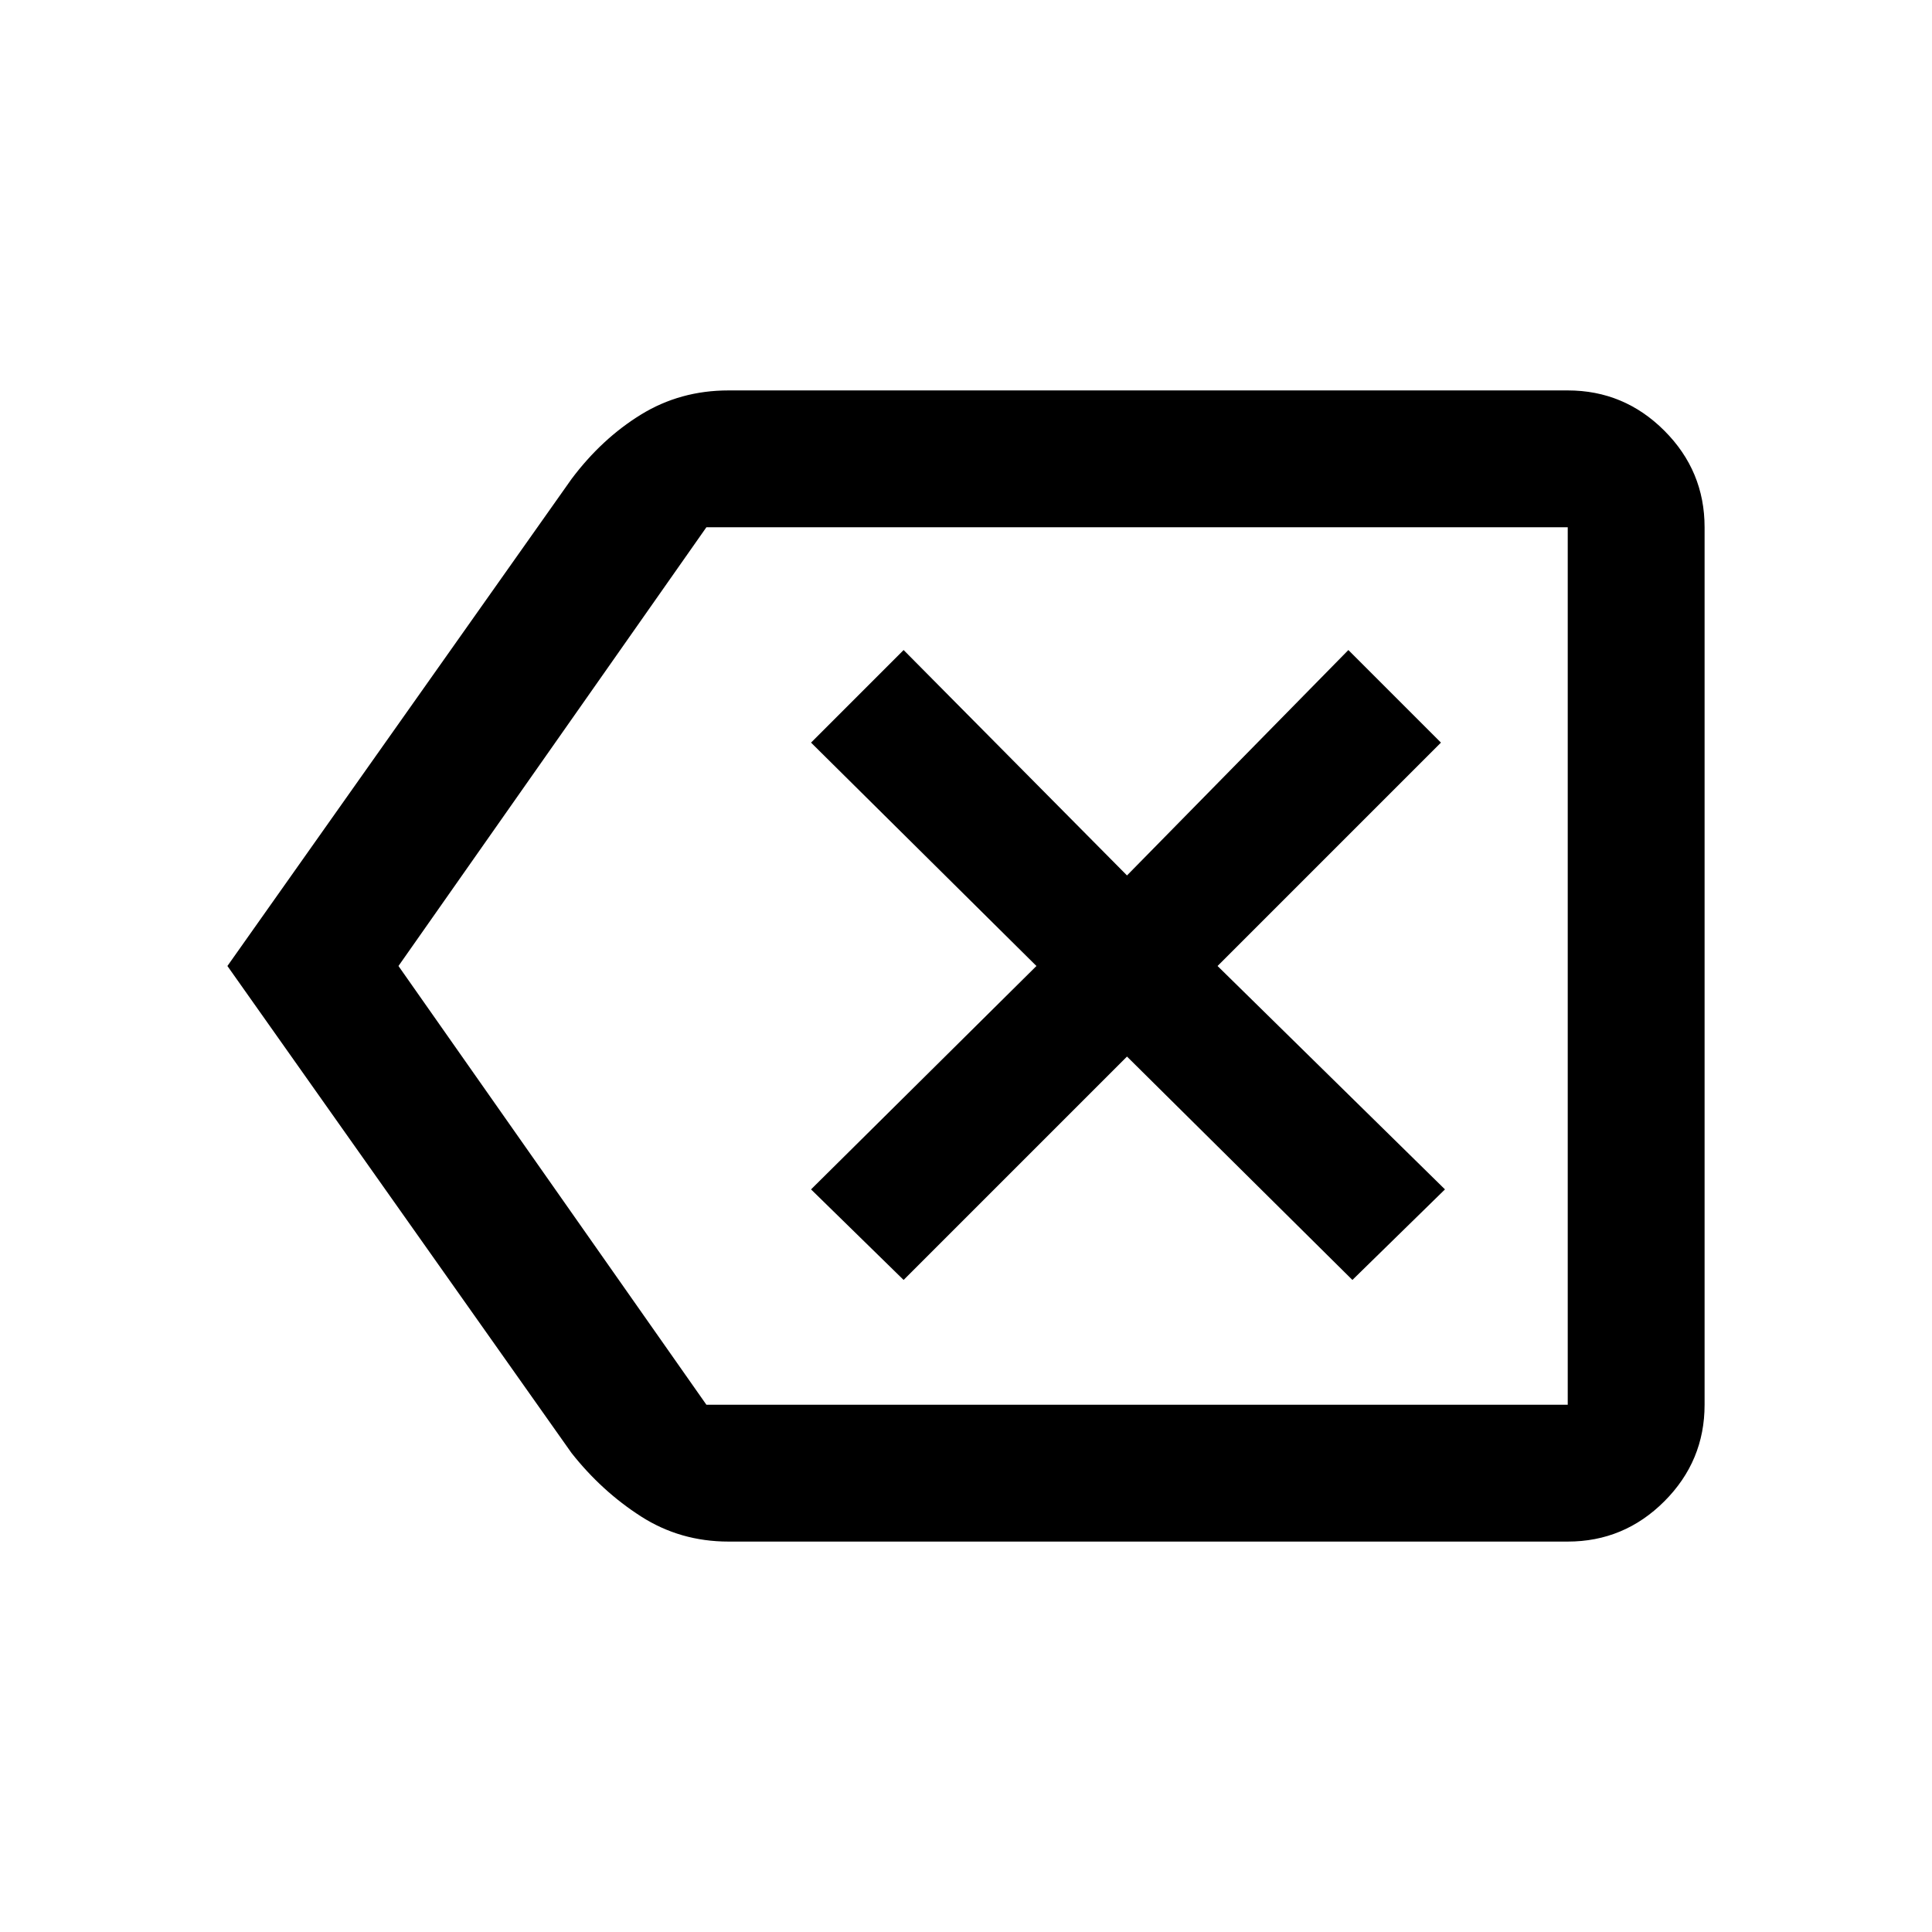 <svg xmlns="http://www.w3.org/2000/svg" height="48" width="48"><path d="M22.45 31.8 28 26.25 33.6 31.8 35.9 29.55 30.25 24 35.8 18.45 33.5 16.15 28 21.75 22.45 16.15 20.15 18.45 25.75 24 20.15 29.55ZM5.65 24 14.2 11.9Q14.95 10.9 15.925 10.3Q16.9 9.7 18.1 9.7H38.95Q40.35 9.7 41.35 10.7Q42.35 11.7 42.35 13.1V34.9Q42.35 36.3 41.35 37.3Q40.35 38.3 38.95 38.3H18.1Q16.9 38.3 15.925 37.675Q14.95 37.05 14.2 36.1ZM9.9 24 17.55 34.9Q17.55 34.9 17.55 34.9Q17.55 34.9 17.55 34.9H38.95Q38.95 34.9 38.95 34.9Q38.95 34.9 38.95 34.9V13.1Q38.95 13.1 38.95 13.1Q38.95 13.1 38.95 13.1H17.55Q17.55 13.1 17.55 13.1Q17.55 13.1 17.55 13.1ZM38.95 24V13.1Q38.95 13.1 38.95 13.1Q38.95 13.1 38.95 13.1Q38.95 13.1 38.95 13.1Q38.95 13.1 38.95 13.1V34.9Q38.95 34.9 38.95 34.9Q38.95 34.9 38.95 34.9Q38.95 34.9 38.95 34.9Q38.95 34.9 38.95 34.9Z"/></svg>